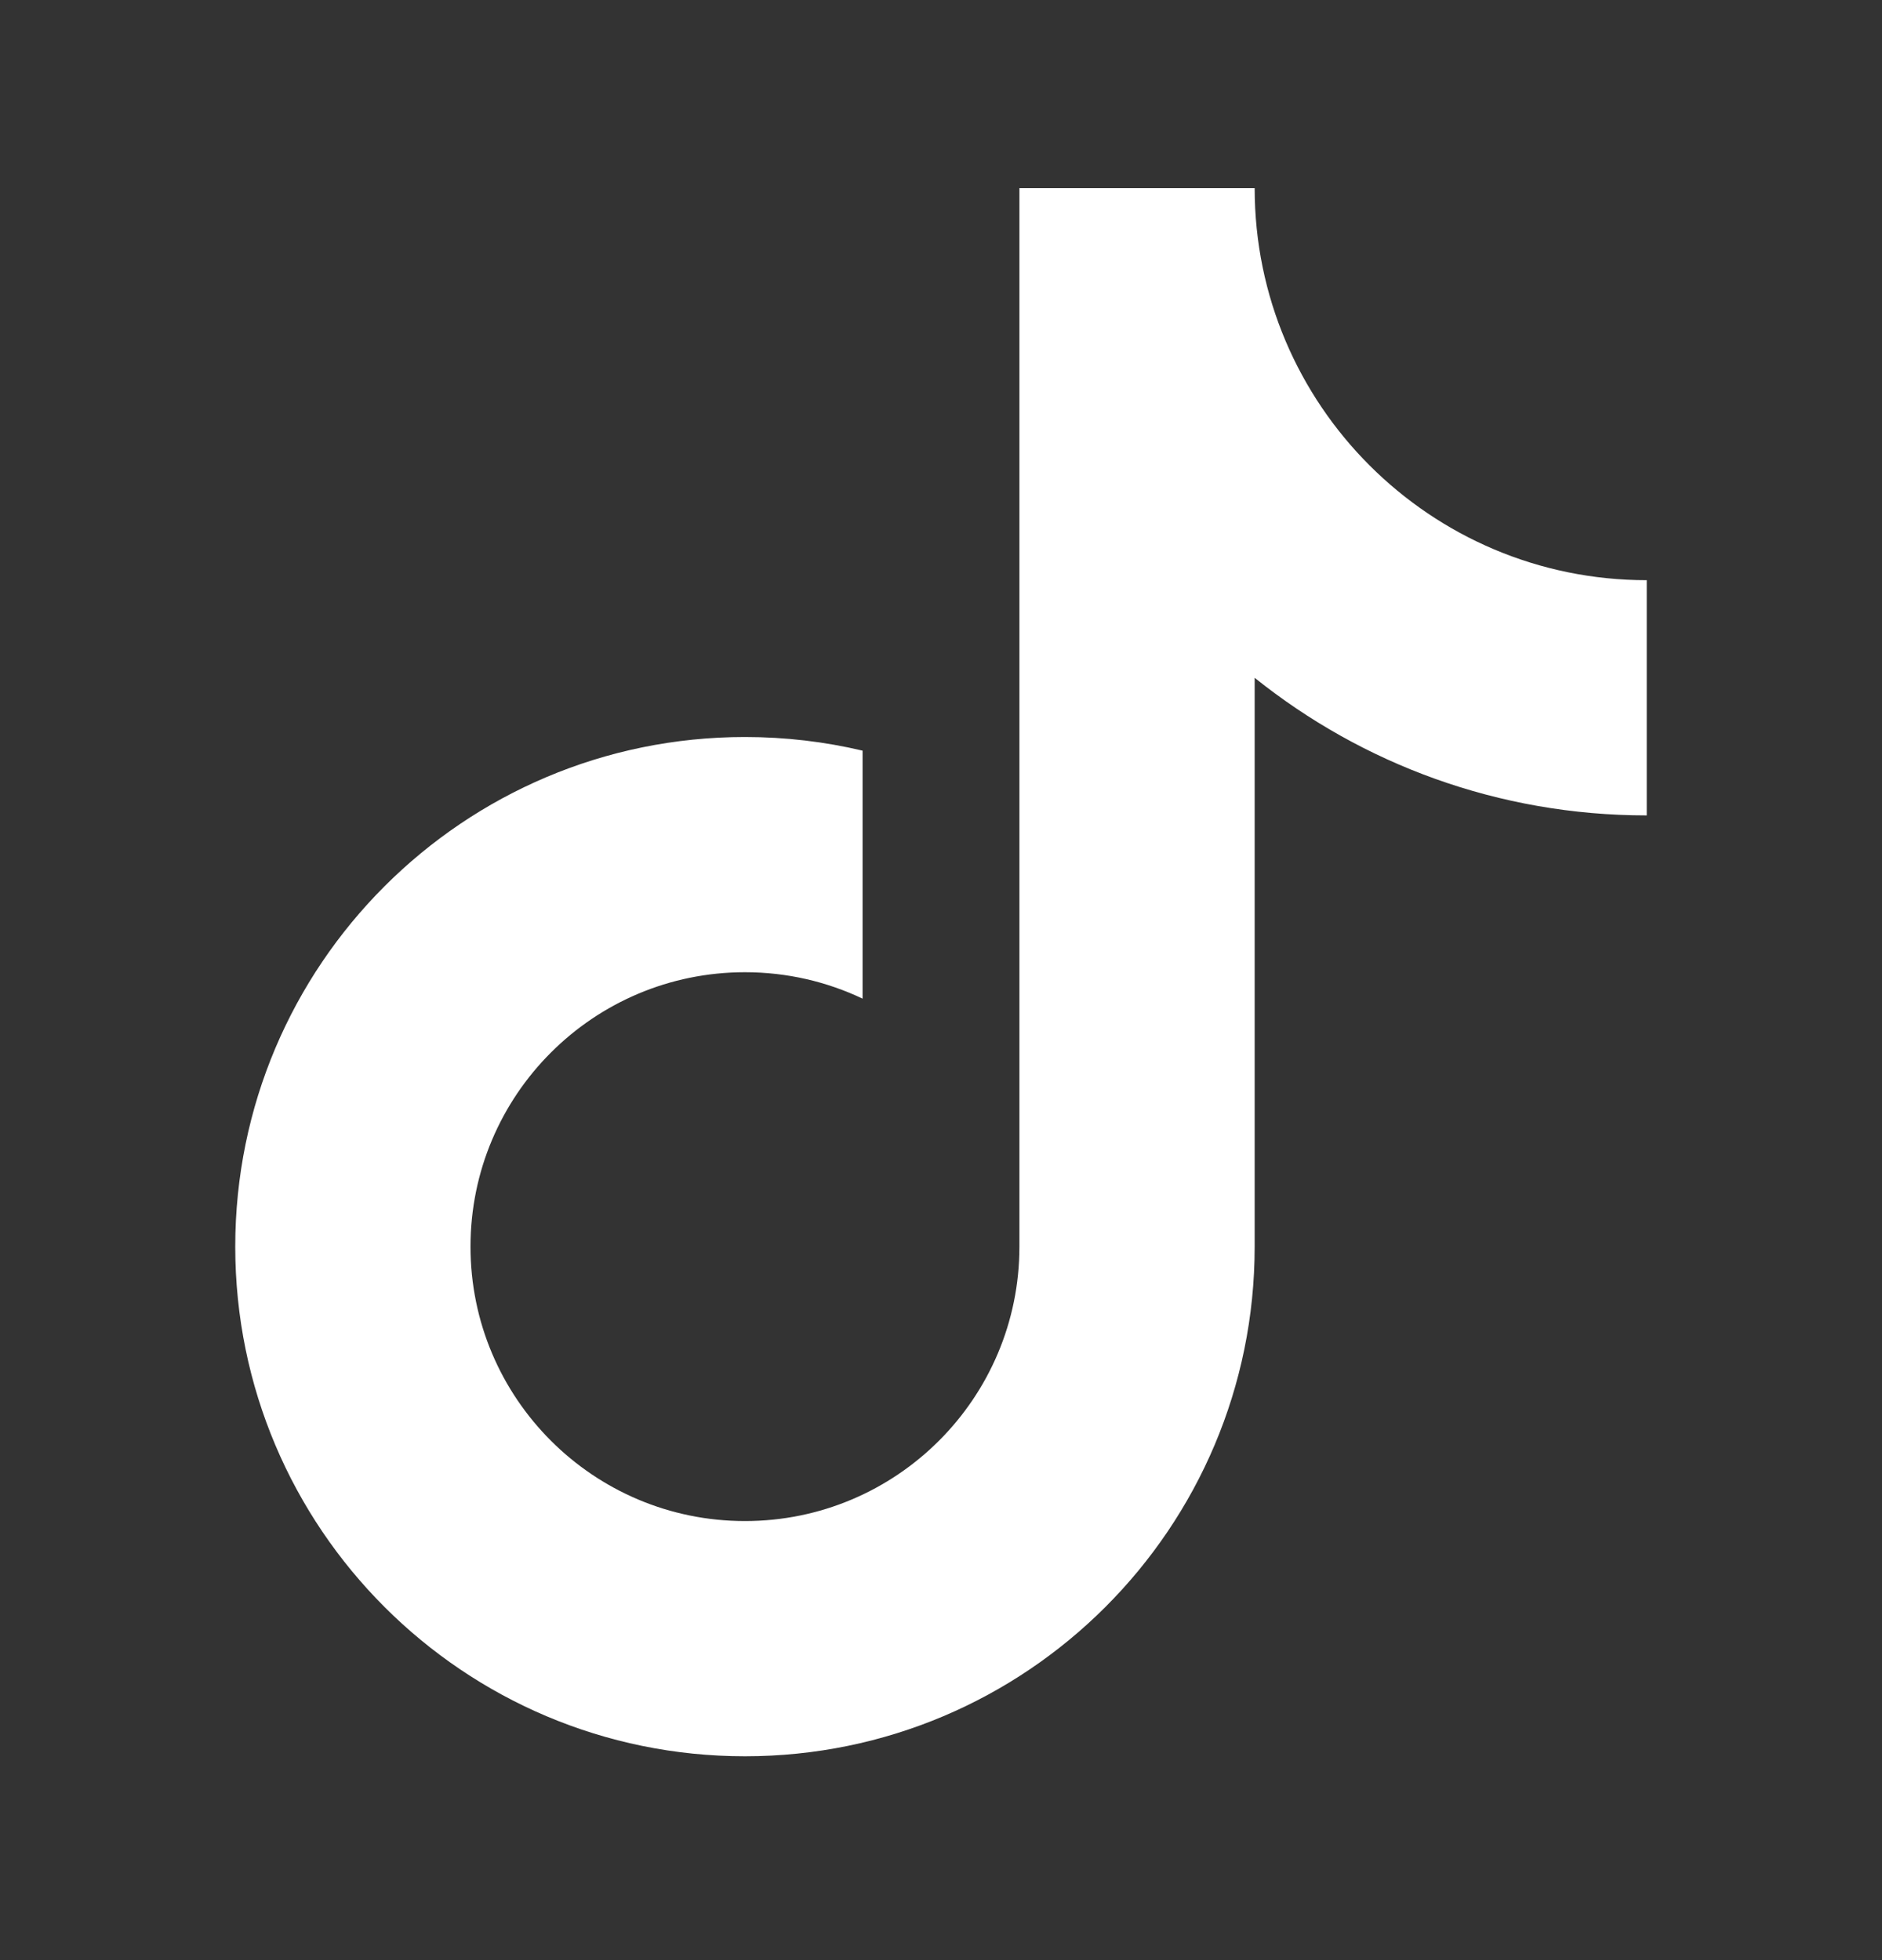 <svg width="24" height="25" viewBox="0 0 24 25" fill="none" xmlns="http://www.w3.org/2000/svg">
<rect x="0" y="0" width="24" height="25" fill="#333333" stroke="none"/>
<path d="M16 8.645V15.9C16 19.49 13.09 22.4 9.5 22.4C5.91 22.4 3 19.49 3 15.9C3 12.31 5.91 9.4 9.5 9.4C10.016 9.4 10.518 9.46 11 9.574V12.737C10.545 12.521 10.037 12.4 9.5 12.4C7.567 12.4 6 13.967 6 15.9C6 17.833 7.567 19.4 9.5 19.4C11.433 19.4 13 17.833 13 15.9V2.4H16C16 5.161 18.239 7.4 21 7.4V10.4C19.108 10.4 17.37 9.743 16 8.645Z" fill="white"/>
</svg>

